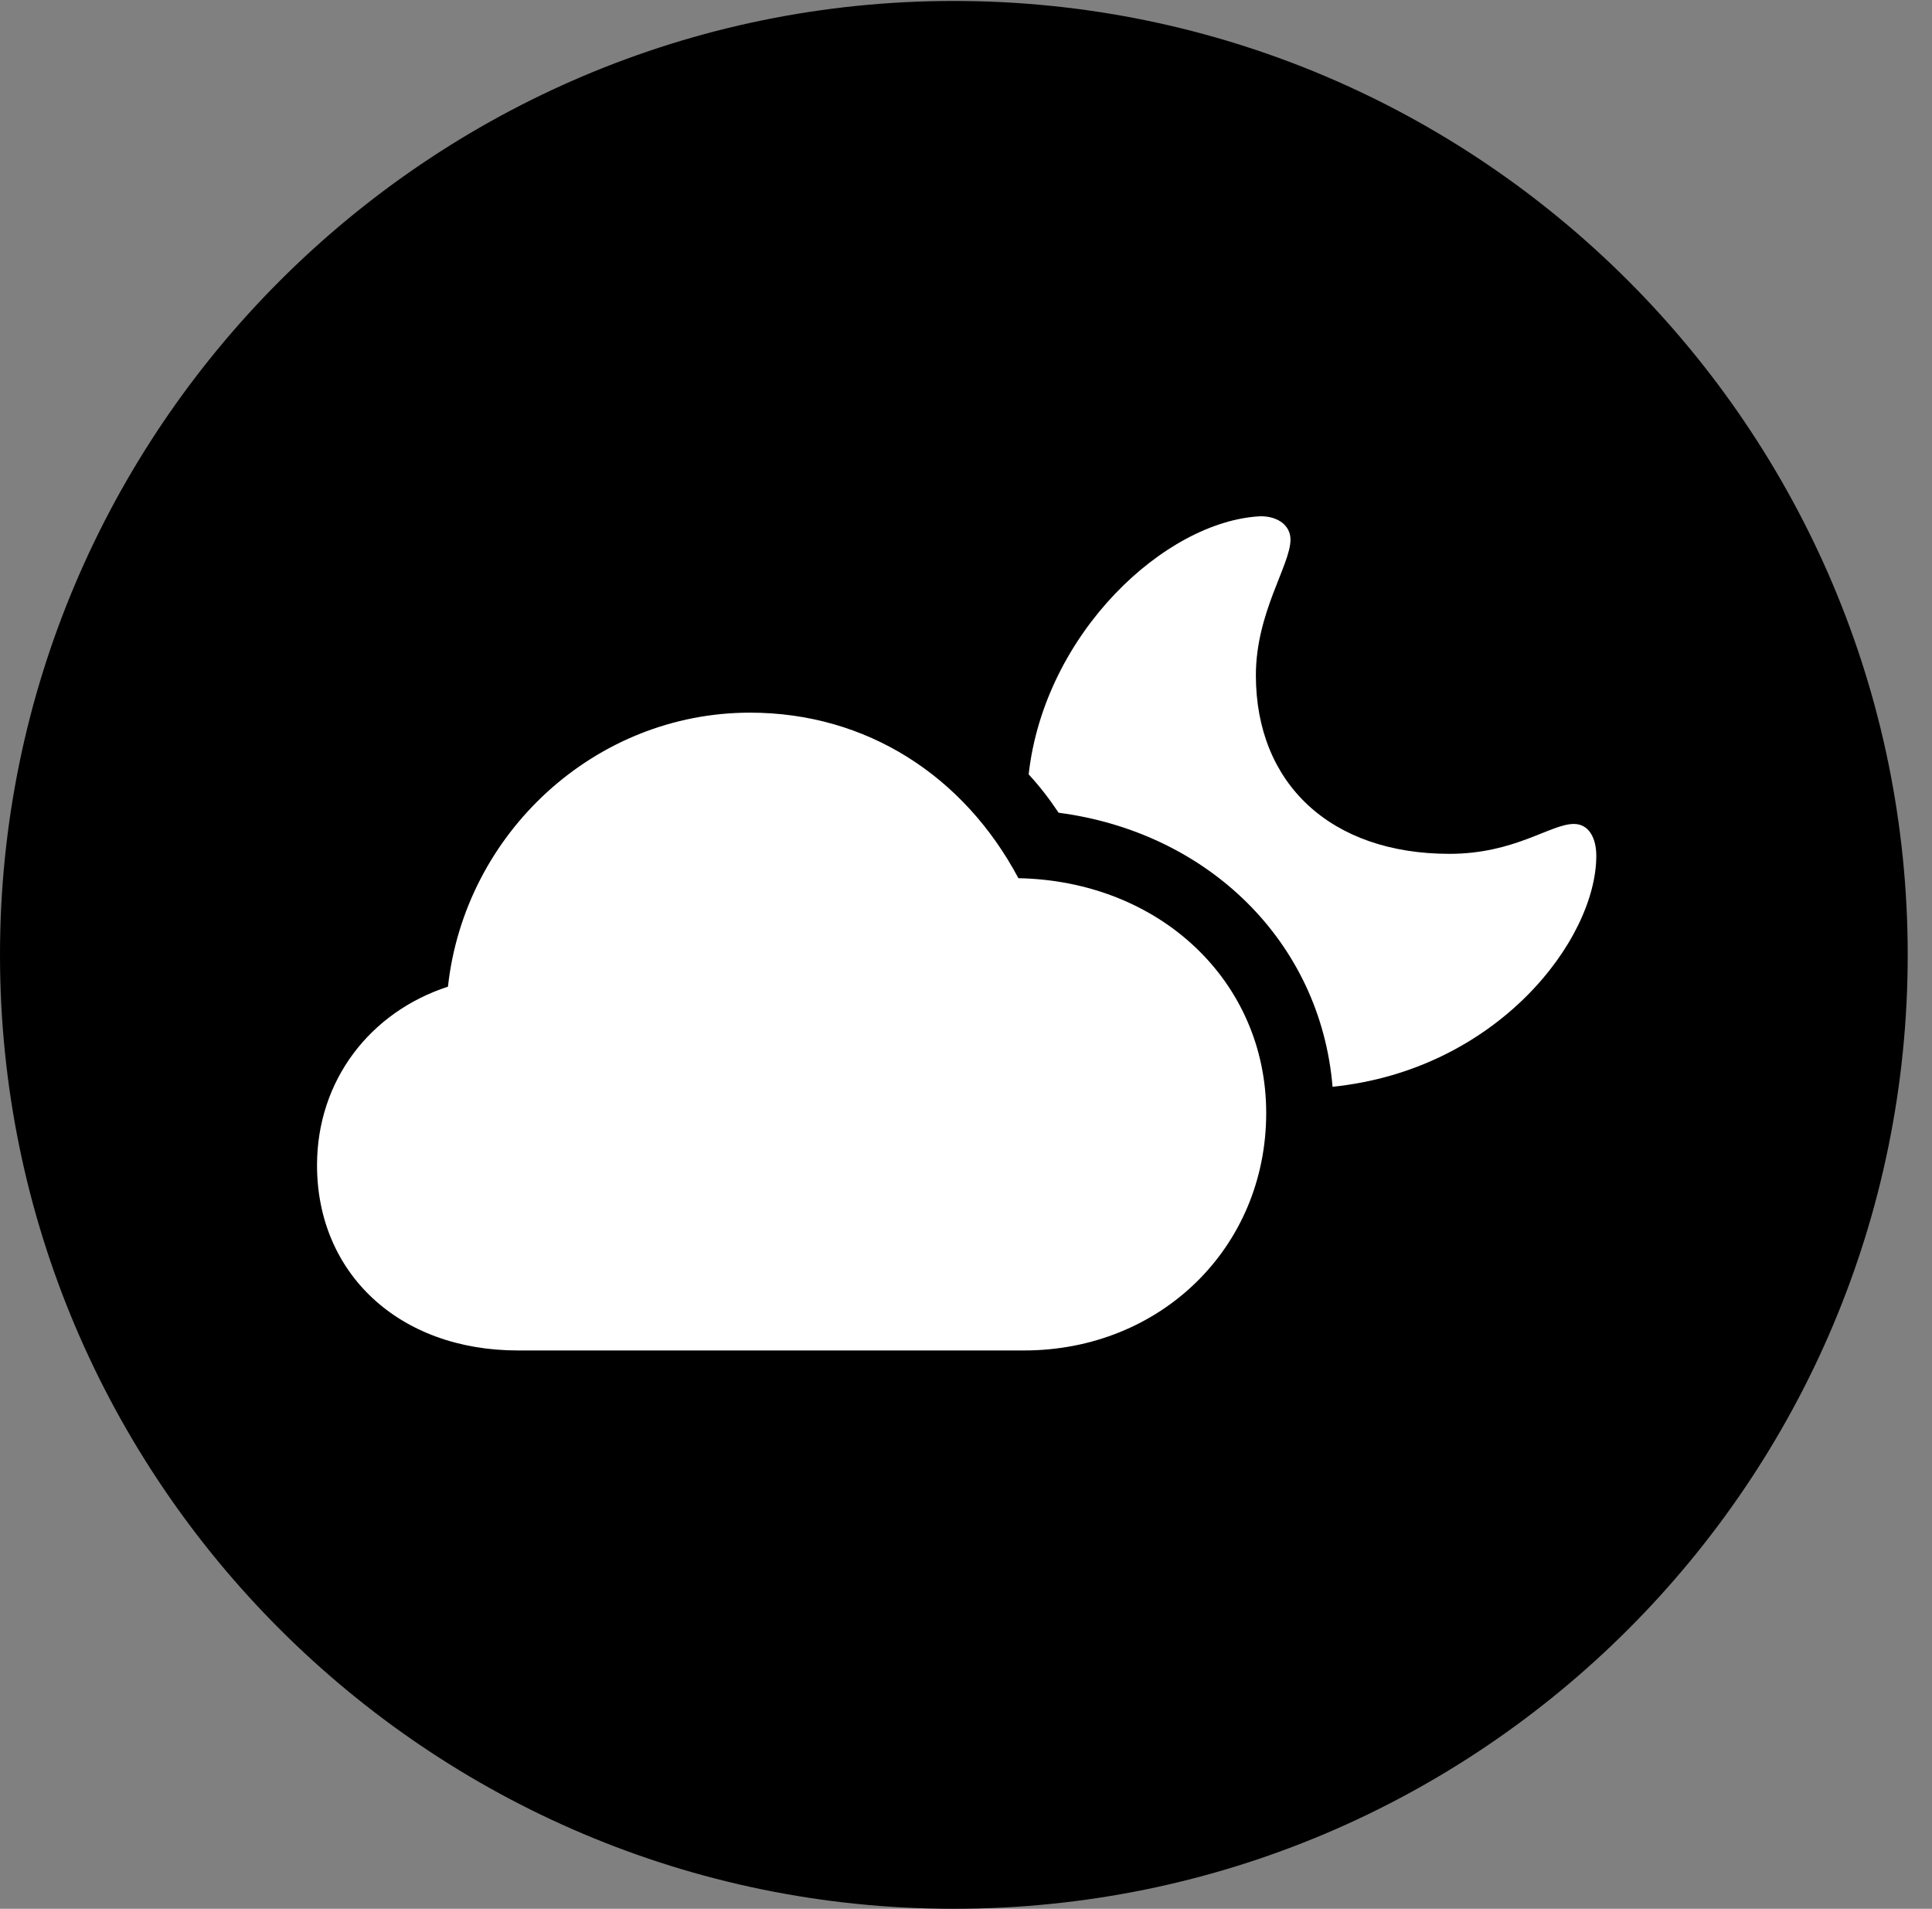<svg version="1.1" xmlns="http://www.w3.org/2000/svg" xmlns:xlink="http://www.w3.org/1999/xlink" viewBox="0 0 28.246 27.904">
 <rect x="0" y="0" width="28.246" height="27.904" fill="#808080" stroke="none"/>
 <g>
  
  <path d="M13.945 27.904C21.643 27.904 27.891 21.656 27.891 13.959C27.891 6.275 21.643 0.014 13.945 0.014C6.262 0.014 0 6.275 0 13.959C0 21.656 6.262 27.904 13.945 27.904Z" style="fill:hsl(0 0 0/0.85)"></path>
  <path d="M7.574 19.742C5.824 19.742 4.635 18.607 4.635 17.035C4.635 15.791 5.414 14.793 6.549 14.424C6.795 12.182 8.695 10.418 10.965 10.418C12.674 10.418 14.096 11.348 14.889 12.838C16.967 12.879 18.512 14.355 18.512 16.27C18.512 18.238 16.967 19.742 14.971 19.742ZM23.338 12.51C23.338 13.74 21.889 15.641 19.482 15.887C19.305 13.768 17.664 12.168 15.477 11.881C15.34 11.676 15.203 11.498 15.039 11.32C15.271 9.256 17.035 7.615 18.43 7.547C18.689 7.547 18.867 7.684 18.867 7.889C18.867 8.258 18.361 8.955 18.361 9.871C18.361 11.457 19.455 12.482 21.191 12.482C22.148 12.482 22.668 12.045 23.01 12.045C23.229 12.045 23.338 12.25 23.338 12.51Z" style="fill:white"></path>
 </g>
</svg>